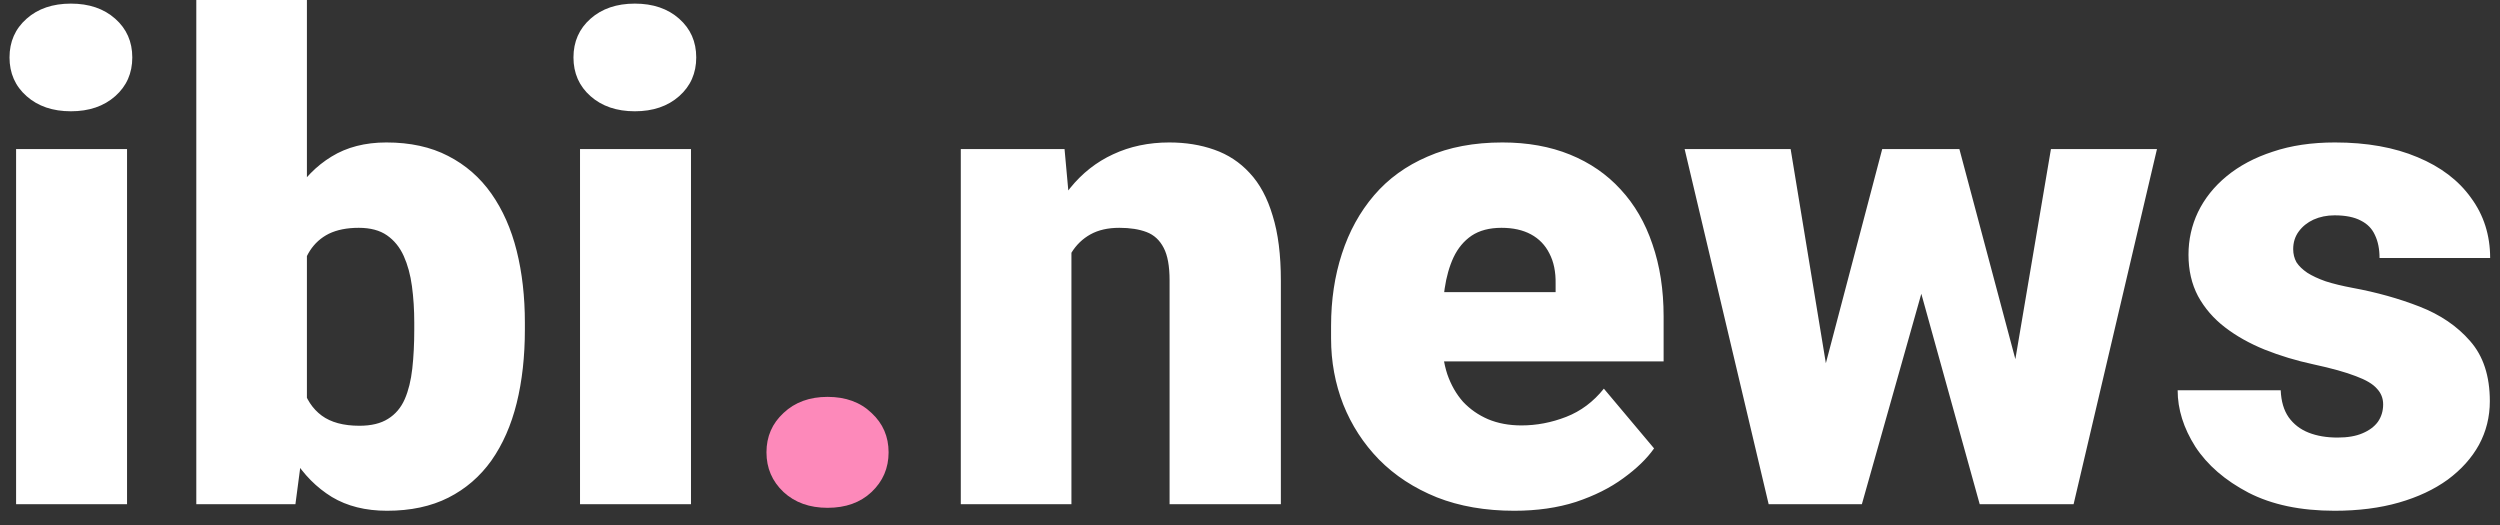 <svg width="119" height="25" viewBox="0 0 119 25" fill="none" xmlns="http://www.w3.org/2000/svg">
<rect x="0" y="0" width="119" height="25" fill="#333333" stroke="none"/>
<path d="M6.047 7.094V24H0.766V7.094H6.047ZM0.453 2.734C0.453 1.984 0.724 1.37 1.266 0.891C1.807 0.411 2.51 0.172 3.375 0.172C4.24 0.172 4.943 0.411 5.484 0.891C6.026 1.37 6.297 1.984 6.297 2.734C6.297 3.484 6.026 4.099 5.484 4.578C4.943 5.057 4.24 5.297 3.375 5.297C2.51 5.297 1.807 5.057 1.266 4.578C0.724 4.099 0.453 3.484 0.453 2.734ZM9.344 0H14.609V19.844L14.062 24H9.344V0ZM24.984 15.359V15.688C24.984 16.969 24.854 18.135 24.594 19.188C24.333 20.24 23.932 21.151 23.391 21.922C22.849 22.682 22.167 23.271 21.344 23.688C20.521 24.104 19.547 24.312 18.422 24.312C17.401 24.312 16.526 24.094 15.797 23.656C15.068 23.208 14.458 22.594 13.969 21.812C13.479 21.021 13.083 20.109 12.781 19.078C12.479 18.037 12.24 16.922 12.062 15.734V15.344C12.24 14.167 12.479 13.062 12.781 12.031C13.083 10.99 13.479 10.078 13.969 9.297C14.458 8.505 15.062 7.891 15.781 7.453C16.51 7.005 17.38 6.781 18.391 6.781C19.526 6.781 20.505 6.995 21.328 7.422C22.162 7.849 22.849 8.448 23.391 9.219C23.932 9.99 24.333 10.896 24.594 11.938C24.854 12.979 24.984 14.12 24.984 15.359ZM19.719 15.688V15.359C19.719 14.745 19.682 14.167 19.609 13.625C19.537 13.083 19.406 12.604 19.219 12.188C19.031 11.771 18.766 11.443 18.422 11.203C18.078 10.963 17.63 10.844 17.078 10.844C16.516 10.844 16.042 10.938 15.656 11.125C15.281 11.312 14.979 11.583 14.75 11.938C14.531 12.281 14.375 12.708 14.281 13.219C14.188 13.719 14.146 14.287 14.156 14.922V16.156C14.135 17.021 14.213 17.76 14.391 18.375C14.568 18.99 14.875 19.458 15.312 19.781C15.75 20.104 16.349 20.266 17.109 20.266C17.672 20.266 18.125 20.156 18.469 19.938C18.823 19.719 19.088 19.406 19.266 19C19.443 18.594 19.562 18.109 19.625 17.547C19.688 16.984 19.719 16.365 19.719 15.688ZM32.891 7.094V24H27.609V7.094H32.891ZM27.297 2.734C27.297 1.984 27.568 1.37 28.109 0.891C28.651 0.411 29.354 0.172 30.219 0.172C31.083 0.172 31.787 0.411 32.328 0.891C32.87 1.37 33.141 1.984 33.141 2.734C33.141 3.484 32.87 4.099 32.328 4.578C31.787 5.057 31.083 5.297 30.219 5.297C29.354 5.297 28.651 5.057 28.109 4.578C27.568 4.099 27.297 3.484 27.297 2.734ZM51 10.703V24H45.734V7.094H50.672L51 10.703ZM50.375 14.969L49.141 15C49.141 13.708 49.297 12.557 49.609 11.547C49.922 10.526 50.365 9.661 50.938 8.953C51.51 8.245 52.193 7.708 52.984 7.344C53.786 6.969 54.677 6.781 55.656 6.781C56.438 6.781 57.151 6.896 57.797 7.125C58.453 7.354 59.016 7.724 59.484 8.234C59.964 8.745 60.328 9.422 60.578 10.266C60.839 11.099 60.969 12.13 60.969 13.359V24H55.672V13.344C55.672 12.667 55.578 12.151 55.391 11.797C55.203 11.432 54.932 11.182 54.578 11.047C54.224 10.912 53.792 10.844 53.281 10.844C52.74 10.844 52.281 10.948 51.906 11.156C51.531 11.365 51.229 11.656 51 12.031C50.781 12.396 50.62 12.828 50.516 13.328C50.422 13.828 50.375 14.375 50.375 14.969ZM72.078 24.312C70.703 24.312 69.474 24.099 68.391 23.672C67.307 23.234 66.391 22.635 65.641 21.875C64.901 21.115 64.333 20.24 63.938 19.25C63.552 18.26 63.359 17.213 63.359 16.109V15.516C63.359 14.276 63.531 13.13 63.875 12.078C64.219 11.016 64.729 10.088 65.406 9.297C66.083 8.505 66.932 7.891 67.953 7.453C68.974 7.005 70.162 6.781 71.516 6.781C72.713 6.781 73.787 6.974 74.734 7.359C75.682 7.745 76.484 8.297 77.141 9.016C77.807 9.734 78.312 10.604 78.656 11.625C79.01 12.646 79.188 13.792 79.188 15.062V17.203H65.375V13.906H74.047V13.5C74.057 12.938 73.958 12.458 73.75 12.062C73.552 11.667 73.26 11.365 72.875 11.156C72.49 10.948 72.021 10.844 71.469 10.844C70.896 10.844 70.422 10.969 70.047 11.219C69.682 11.469 69.396 11.812 69.188 12.25C68.99 12.677 68.849 13.172 68.766 13.734C68.682 14.297 68.641 14.891 68.641 15.516V16.109C68.641 16.734 68.724 17.302 68.891 17.812C69.068 18.323 69.318 18.76 69.641 19.125C69.974 19.479 70.37 19.755 70.828 19.953C71.297 20.151 71.828 20.25 72.422 20.25C73.141 20.25 73.849 20.115 74.547 19.844C75.245 19.573 75.844 19.125 76.344 18.5L78.734 21.344C78.391 21.833 77.901 22.307 77.266 22.766C76.641 23.224 75.891 23.599 75.016 23.891C74.141 24.172 73.162 24.312 72.078 24.312ZM86.469 18.969L89.594 7.094H92.891L91.719 13.047L88.625 24H85.984L86.469 18.969ZM85.234 7.094L87.172 18.875L87.391 24H84.188L80.188 7.094H85.234ZM95.672 18.625L97.625 7.094H102.672L98.703 24H95.5L95.672 18.625ZM93.266 7.094L96.422 18.938L96.906 24H94.234L91.203 13.078L90.078 7.094H93.266ZM113.438 19.25C113.438 18.958 113.339 18.708 113.141 18.5C112.953 18.281 112.62 18.083 112.141 17.906C111.661 17.719 110.99 17.531 110.125 17.344C109.302 17.167 108.526 16.932 107.797 16.641C107.078 16.349 106.448 15.995 105.906 15.578C105.365 15.162 104.938 14.667 104.625 14.094C104.323 13.521 104.172 12.865 104.172 12.125C104.172 11.406 104.323 10.729 104.625 10.094C104.938 9.448 105.391 8.88 105.984 8.391C106.589 7.891 107.323 7.5 108.188 7.219C109.052 6.927 110.036 6.781 111.141 6.781C112.661 6.781 113.974 7.016 115.078 7.484C116.182 7.943 117.031 8.589 117.625 9.422C118.229 10.245 118.531 11.198 118.531 12.281H113.266C113.266 11.854 113.193 11.49 113.047 11.188C112.911 10.885 112.688 10.656 112.375 10.5C112.062 10.333 111.646 10.25 111.125 10.25C110.76 10.25 110.427 10.318 110.125 10.453C109.833 10.588 109.599 10.776 109.422 11.016C109.245 11.255 109.156 11.537 109.156 11.859C109.156 12.088 109.208 12.297 109.312 12.484C109.427 12.662 109.599 12.828 109.828 12.984C110.057 13.13 110.349 13.266 110.703 13.391C111.057 13.505 111.484 13.609 111.984 13.703C113.12 13.912 114.182 14.208 115.172 14.594C116.161 14.979 116.964 15.526 117.578 16.234C118.203 16.943 118.516 17.896 118.516 19.094C118.516 19.844 118.344 20.537 118 21.172C117.656 21.797 117.161 22.349 116.516 22.828C115.87 23.297 115.094 23.662 114.188 23.922C113.281 24.182 112.26 24.312 111.125 24.312C109.51 24.312 108.146 24.026 107.031 23.453C105.917 22.87 105.073 22.141 104.5 21.266C103.938 20.38 103.656 19.484 103.656 18.578H108.562C108.583 19.099 108.708 19.526 108.938 19.859C109.177 20.193 109.495 20.438 109.891 20.594C110.286 20.75 110.745 20.828 111.266 20.828C111.745 20.828 112.141 20.76 112.453 20.625C112.776 20.49 113.021 20.307 113.188 20.078C113.354 19.838 113.438 19.562 113.438 19.25Z" fill="white"/>
<path d="M36.484 21.531C36.484 20.781 36.755 20.156 37.297 19.656C37.839 19.146 38.536 18.891 39.391 18.891C40.255 18.891 40.953 19.146 41.484 19.656C42.026 20.156 42.297 20.781 42.297 21.531C42.297 22.281 42.026 22.912 41.484 23.422C40.953 23.922 40.255 24.172 39.391 24.172C38.536 24.172 37.839 23.922 37.297 23.422C36.755 22.912 36.484 22.281 36.484 21.531Z" fill="#FD89BA"/>
</svg>
